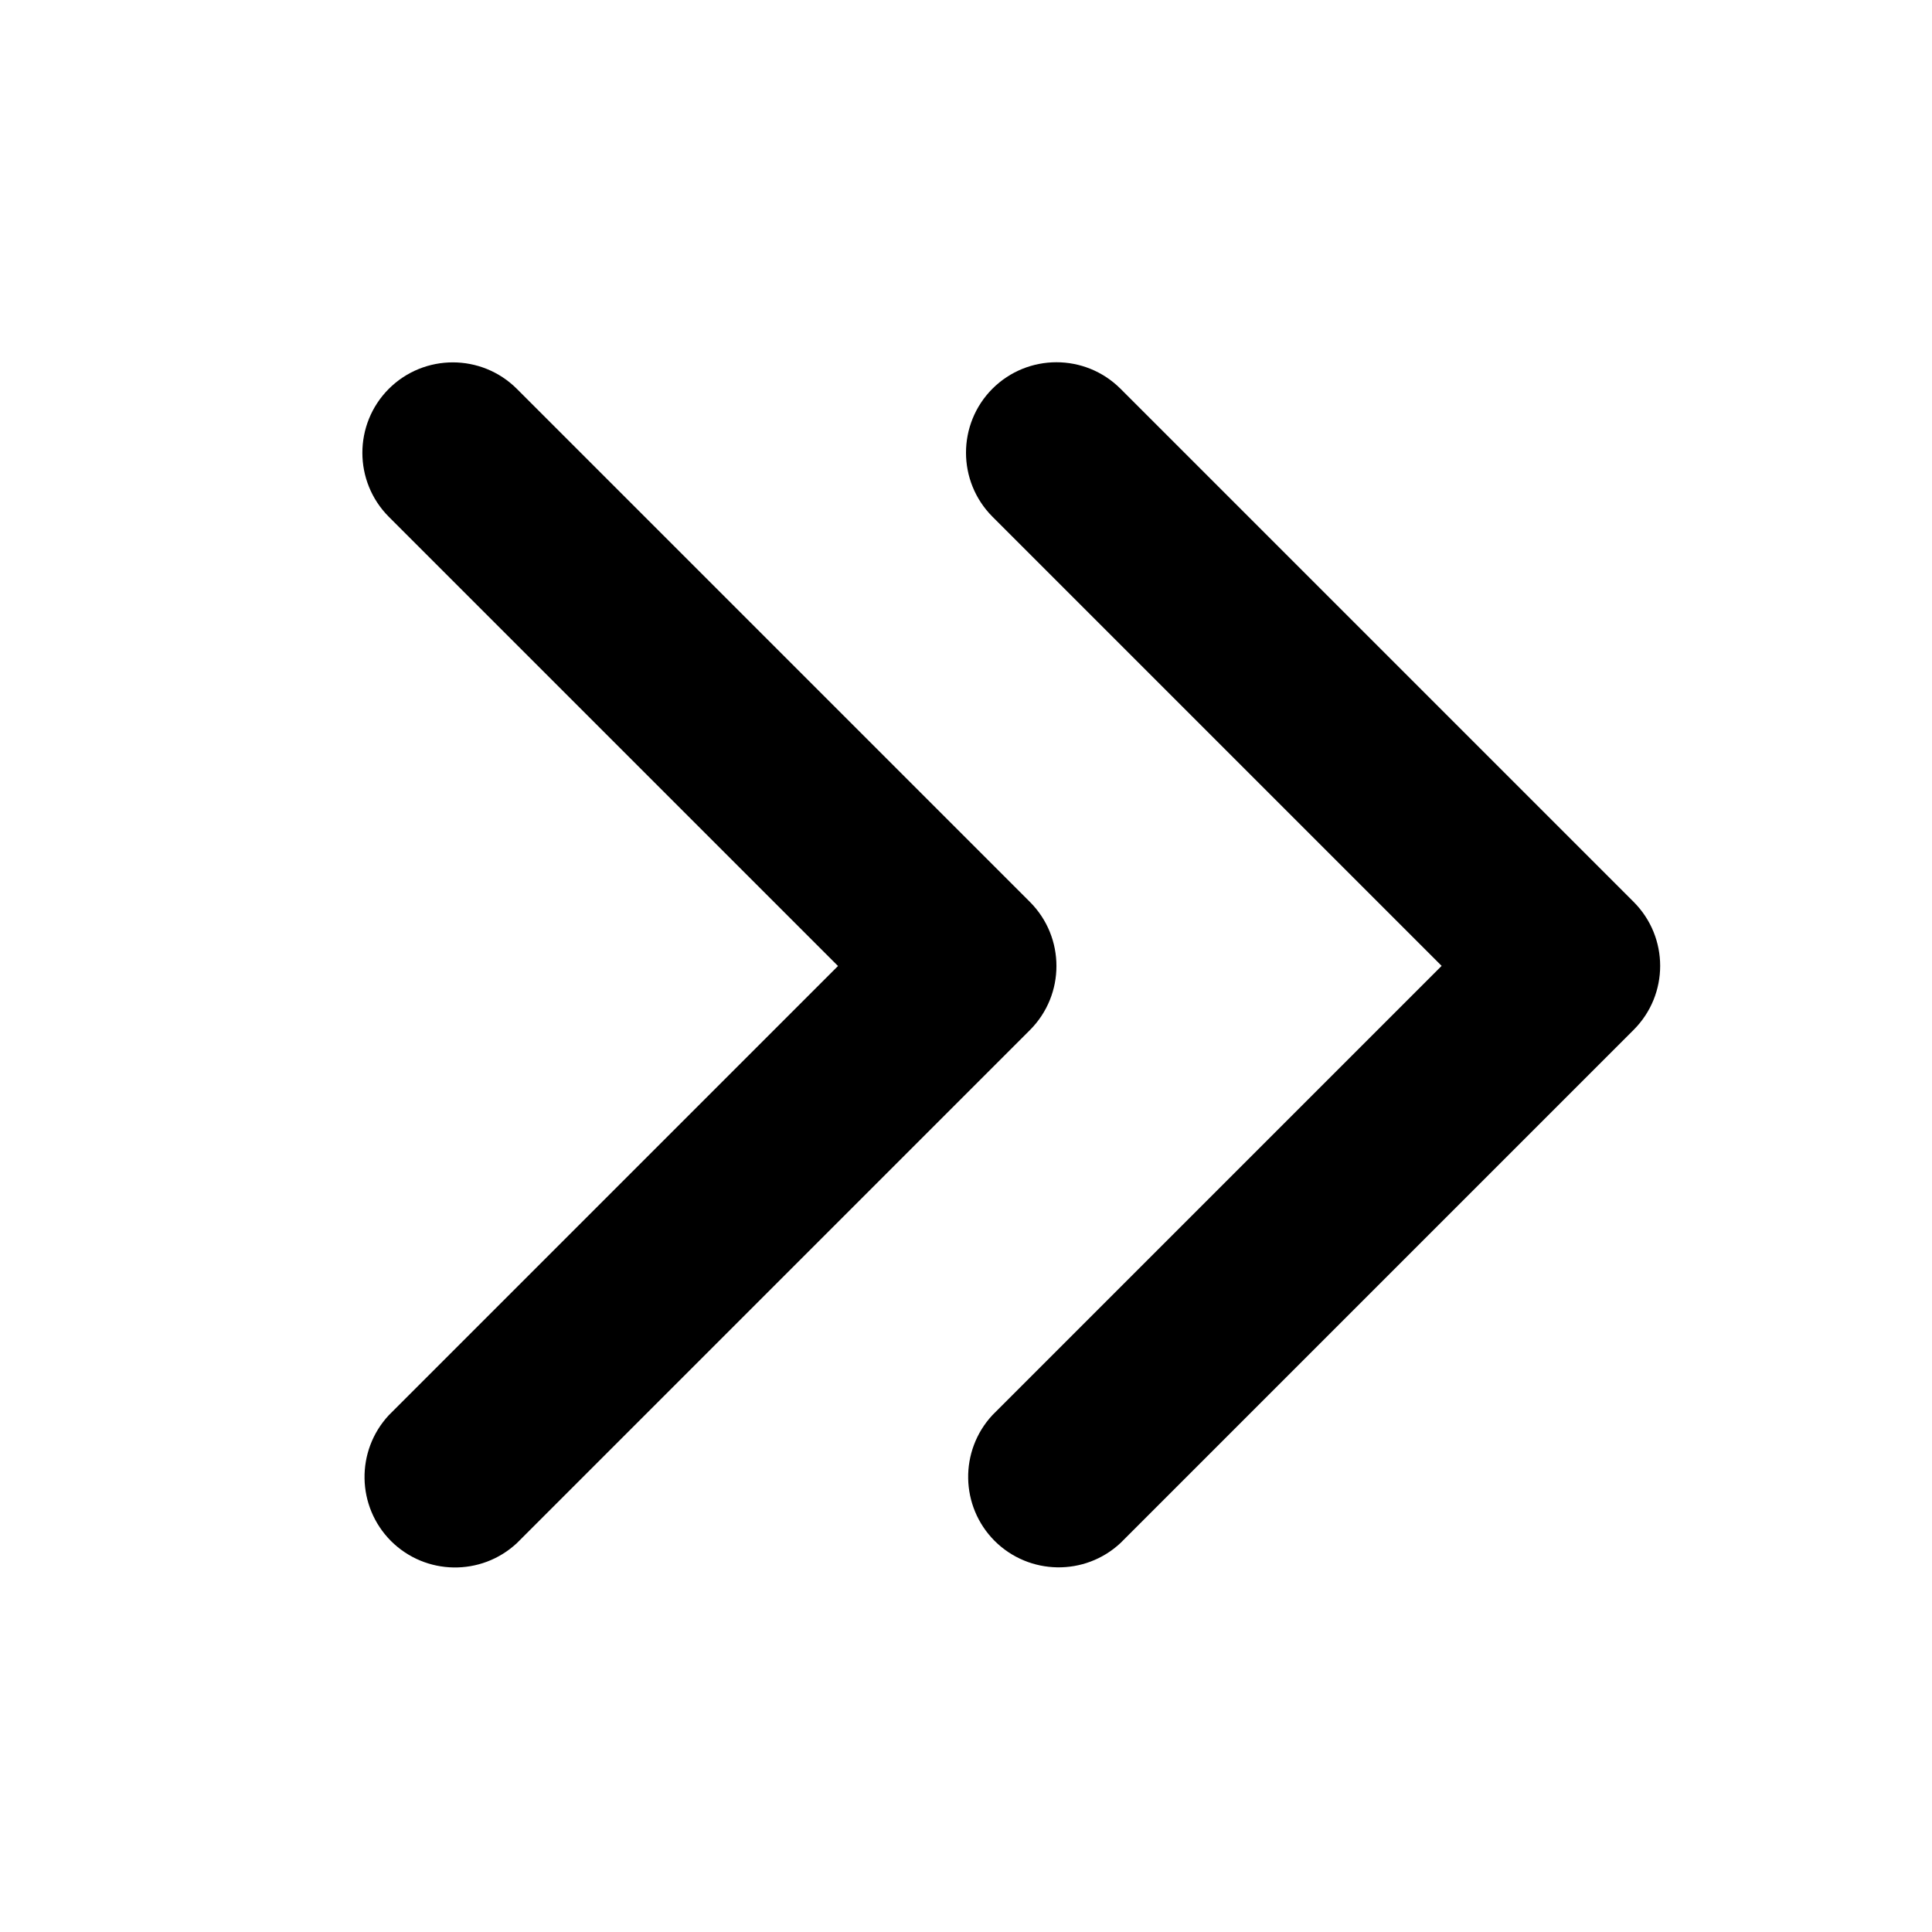 <svg viewBox="0 0 16 16" width="16" height="16" xmlns="http://www.w3.org/2000/svg" xmlns:bx="https://boxy-svg.com">
  <path
    d="M 3.22 3.22 C 3.513 2.928 3.987 2.928 4.28 3.22 L 8.53 7.47 C 8.822 7.763 8.822 8.237 8.53 8.53 L 4.28 12.78 C 3.984 13.055 3.524 13.047 3.238 12.762 C 2.953 12.476 2.945 12.016 3.22 11.72 L 6.94 8 L 3.22 4.28 C 2.928 3.987 2.928 3.513 3.22 3.22 Z"></path>
  <path
    d="M 8.219 3.219 C 8.512 2.927 8.986 2.927 9.279 3.219 L 13.529 7.469 C 13.822 7.762 13.822 8.236 13.529 8.529 L 9.279 12.779 C 8.984 13.054 8.523 13.046 8.237 12.761 C 7.952 12.475 7.944 12.015 8.219 11.719 L 11.939 7.999 L 8.219 4.279 C 7.927 3.986 7.927 3.512 8.219 3.219 Z"></path>
</svg>
